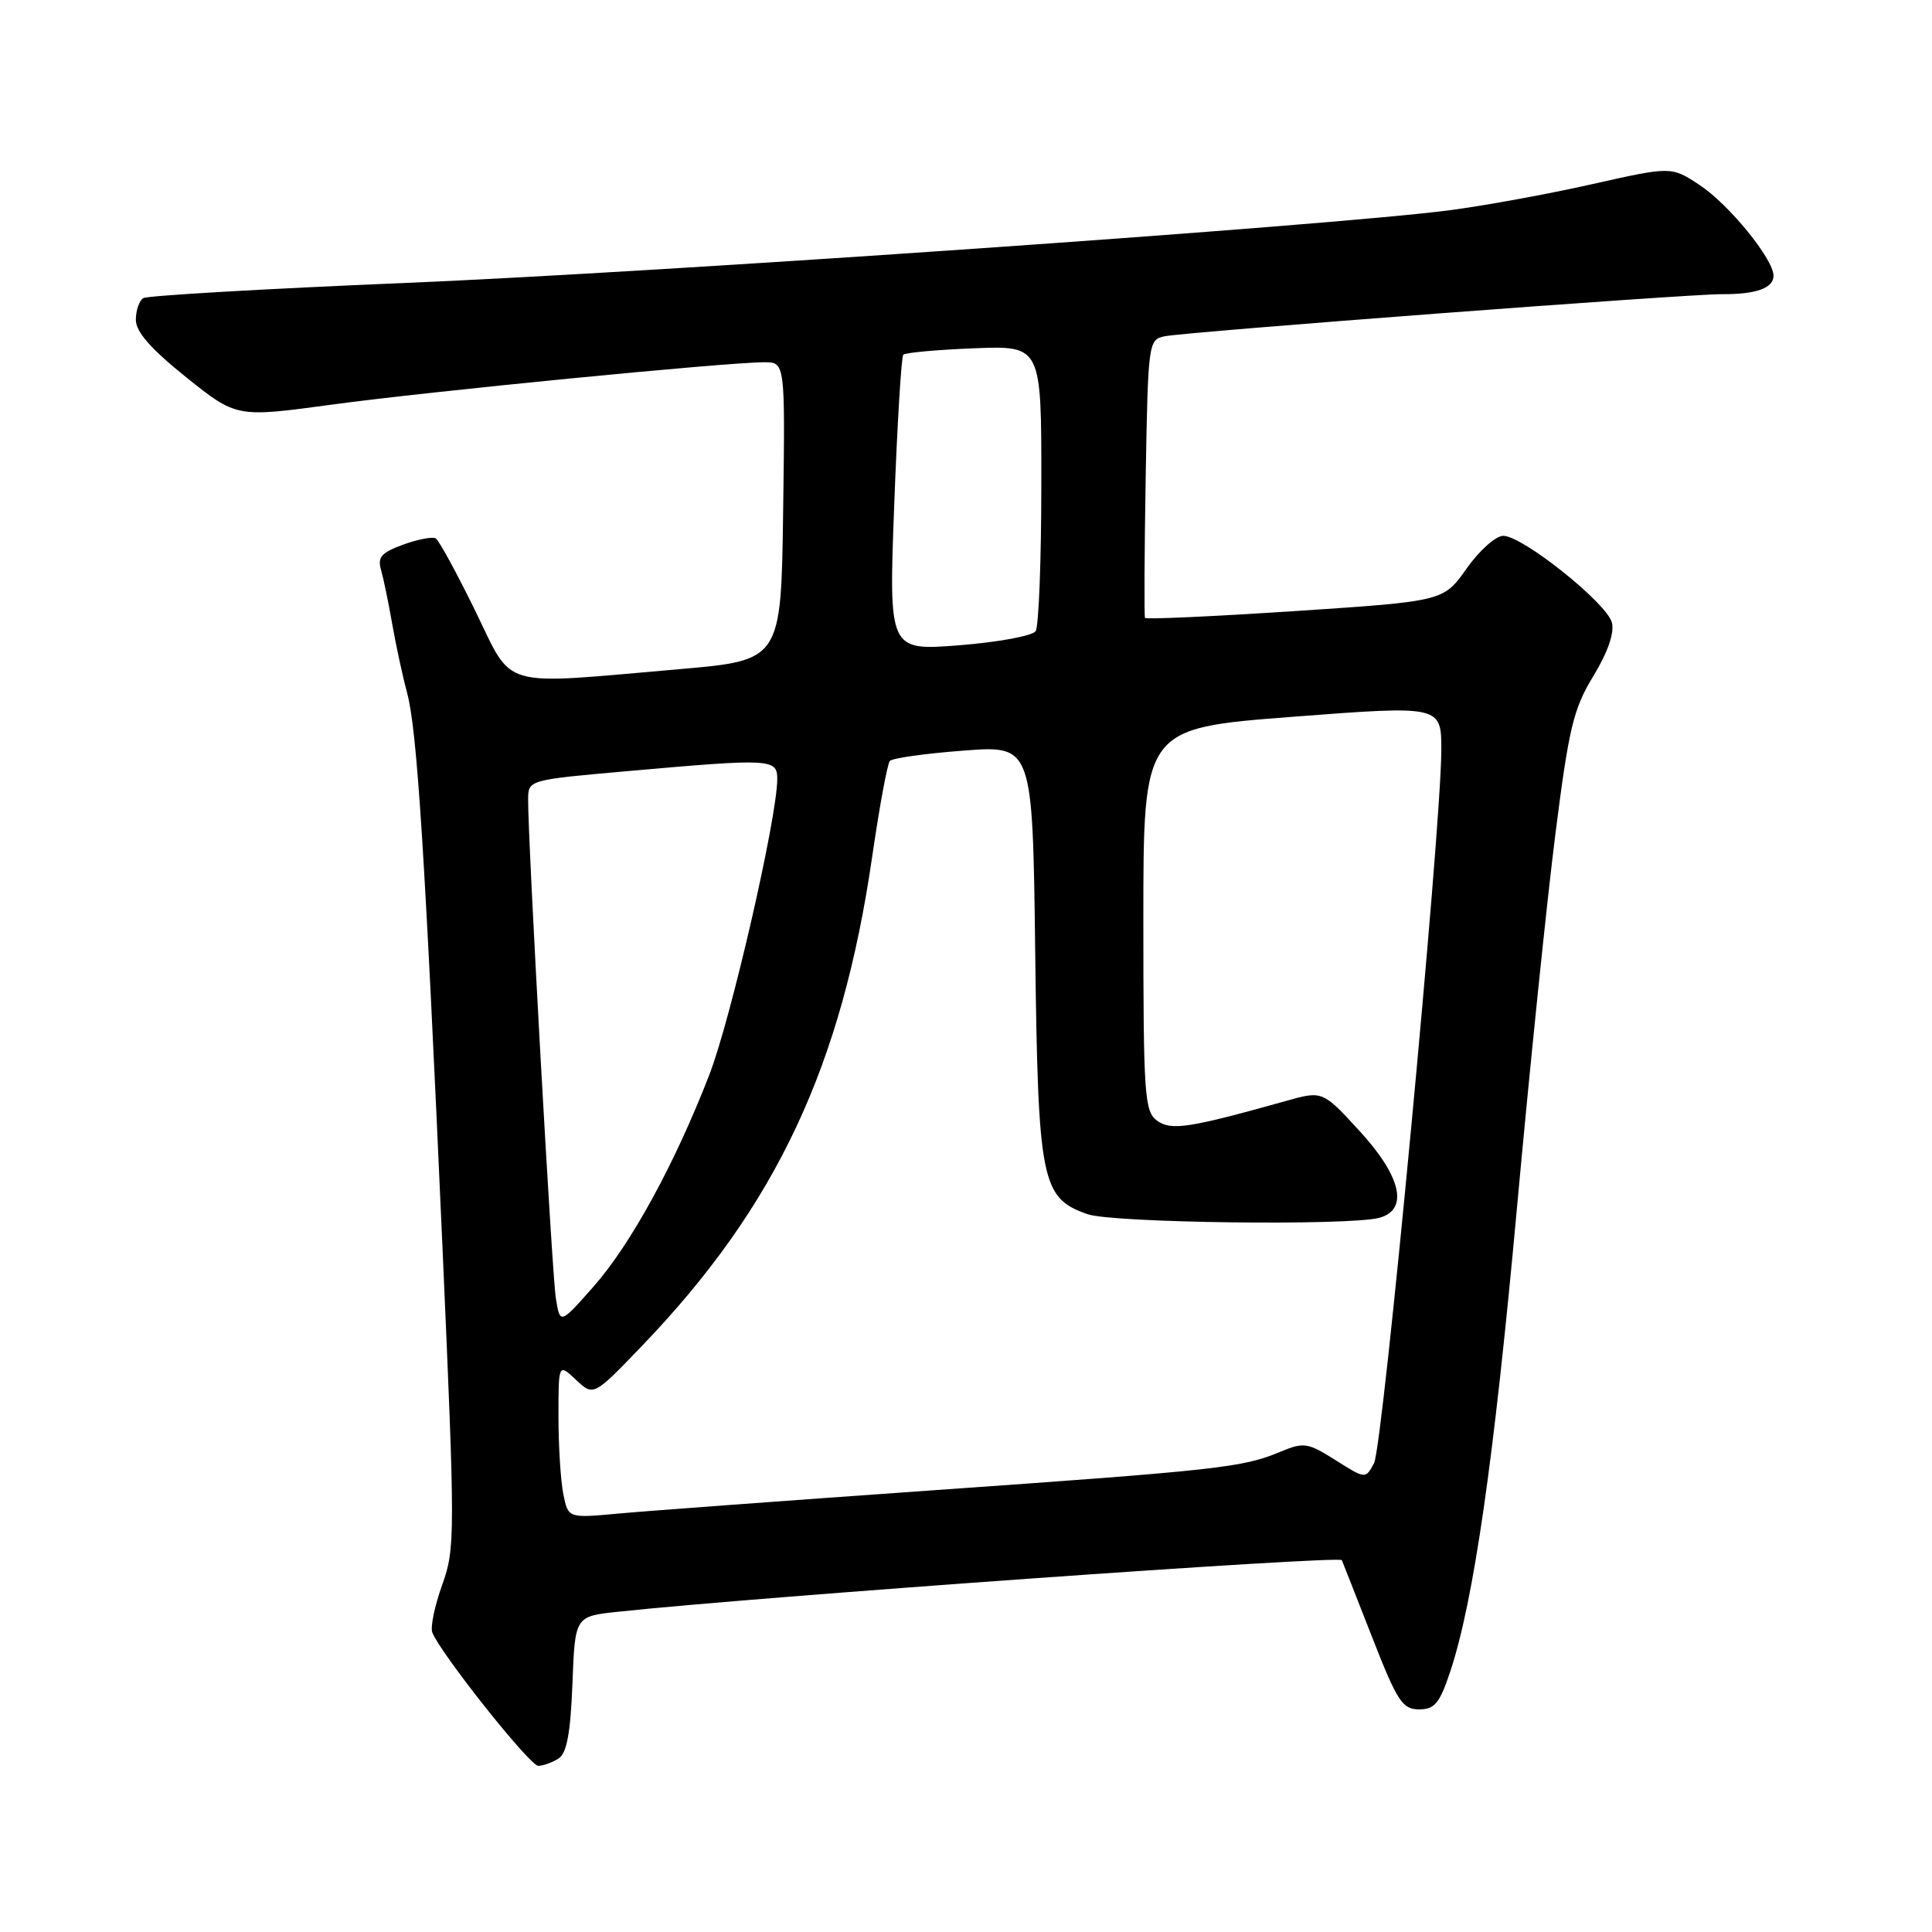 <?xml version="1.0" encoding="UTF-8" standalone="no"?>
<!DOCTYPE svg PUBLIC "-//W3C//DTD SVG 1.1//EN" "http://www.w3.org/Graphics/SVG/1.1/DTD/svg11.dtd" >
<svg xmlns="http://www.w3.org/2000/svg" xmlns:xlink="http://www.w3.org/1999/xlink" version="1.1" viewBox="0 0 256 256">
 <g >
 <path fill="currentColor"
d=" M 74.00 233.02 C 75.10 232.32 75.59 229.71 75.85 223.12 C 76.19 214.17 76.19 214.17 81.85 213.57 C 100.23 211.59 177.54 206.08 177.80 206.73 C 177.98 207.15 179.79 211.78 181.84 217.00 C 185.14 225.44 185.83 226.50 188.03 226.50 C 190.11 226.50 190.76 225.70 192.16 221.50 C 195.28 212.11 197.95 193.51 201.01 160.00 C 202.69 141.57 204.98 119.30 206.10 110.50 C 207.88 96.44 208.49 93.90 211.13 89.58 C 213.03 86.45 213.93 83.87 213.59 82.51 C 212.95 79.94 201.76 71.00 199.19 71.00 C 198.20 71.00 196.01 72.95 194.33 75.34 C 191.27 79.67 191.27 79.67 171.60 80.97 C 160.78 81.68 151.83 82.09 151.72 81.88 C 151.60 81.67 151.64 73.29 151.81 63.25 C 152.12 45.41 152.17 45.00 154.31 44.56 C 157.28 43.96 223.57 38.95 228.17 38.98 C 232.68 39.01 235.00 38.18 235.00 36.54 C 235.00 34.34 229.12 27.11 225.24 24.54 C 221.47 22.04 221.47 22.04 210.98 24.40 C 205.22 25.70 196.68 27.26 192.00 27.87 C 176.24 29.92 87.76 36.07 53.74 37.49 C 35.18 38.26 19.54 39.17 18.99 39.50 C 18.45 39.84 18.00 41.14 18.00 42.38 C 18.00 43.97 19.99 46.23 24.67 49.99 C 31.34 55.33 31.34 55.33 43.92 53.62 C 56.76 51.87 96.26 48.00 101.27 48.00 C 104.04 48.00 104.04 48.00 103.77 67.75 C 103.50 87.50 103.50 87.50 90.00 88.67 C 65.80 90.76 68.11 91.43 62.96 80.91 C 60.51 75.90 58.16 71.60 57.74 71.34 C 57.33 71.09 55.39 71.45 53.44 72.16 C 50.56 73.20 50.00 73.83 50.48 75.47 C 50.80 76.59 51.47 79.80 51.96 82.62 C 52.45 85.44 53.34 89.56 53.94 91.79 C 55.27 96.71 56.31 113.07 58.63 165.26 C 60.32 203.49 60.32 205.20 58.59 210.01 C 57.60 212.77 57.01 215.59 57.28 216.30 C 58.33 219.04 70.21 234.00 71.32 233.98 C 71.97 233.98 73.17 233.54 74.00 233.02 Z  M 74.64 197.96 C 74.29 196.20 74.00 191.58 74.00 187.70 C 74.00 180.65 74.00 180.65 76.33 182.84 C 78.65 185.02 78.65 185.02 85.14 178.26 C 102.84 159.81 111.54 141.30 115.57 113.50 C 116.53 106.90 117.58 101.20 117.91 100.83 C 118.23 100.46 122.62 99.84 127.67 99.46 C 136.83 98.76 136.83 98.76 137.17 126.13 C 137.55 156.64 137.97 158.75 144.12 160.89 C 147.45 162.05 178.75 162.44 182.75 161.37 C 186.70 160.31 185.69 155.89 180.12 149.83 C 175.24 144.52 175.24 144.52 170.37 145.89 C 157.51 149.49 155.18 149.85 153.30 148.48 C 151.65 147.27 151.50 145.08 151.50 121.83 C 151.50 96.50 151.50 96.50 171.25 94.98 C 191.00 93.47 191.00 93.47 190.98 99.48 C 190.94 110.14 183.24 191.68 182.07 193.87 C 180.94 195.99 180.94 195.99 176.97 193.48 C 173.27 191.15 172.77 191.07 169.65 192.37 C 164.65 194.46 161.57 194.80 123.50 197.48 C 104.25 198.84 85.53 200.22 81.89 200.56 C 75.28 201.17 75.28 201.17 74.64 197.96 Z  M 73.65 172.00 C 73.13 168.70 69.95 111.46 69.98 105.92 C 70.00 103.34 70.00 103.34 83.25 102.17 C 102.22 100.49 103.00 100.53 102.99 103.25 C 102.97 108.40 96.84 135.08 93.98 142.44 C 89.39 154.27 83.57 164.91 78.61 170.52 C 74.21 175.50 74.21 175.50 73.65 172.00 Z  M 118.49 66.87 C 118.89 56.21 119.43 47.27 119.69 47.00 C 119.95 46.73 124.18 46.34 129.08 46.15 C 138.00 45.80 138.00 45.80 137.98 64.15 C 137.98 74.24 137.64 83.01 137.23 83.63 C 136.83 84.25 132.28 85.09 127.13 85.50 C 117.76 86.23 117.76 86.23 118.49 66.87 Z "/>
</g>
</svg>